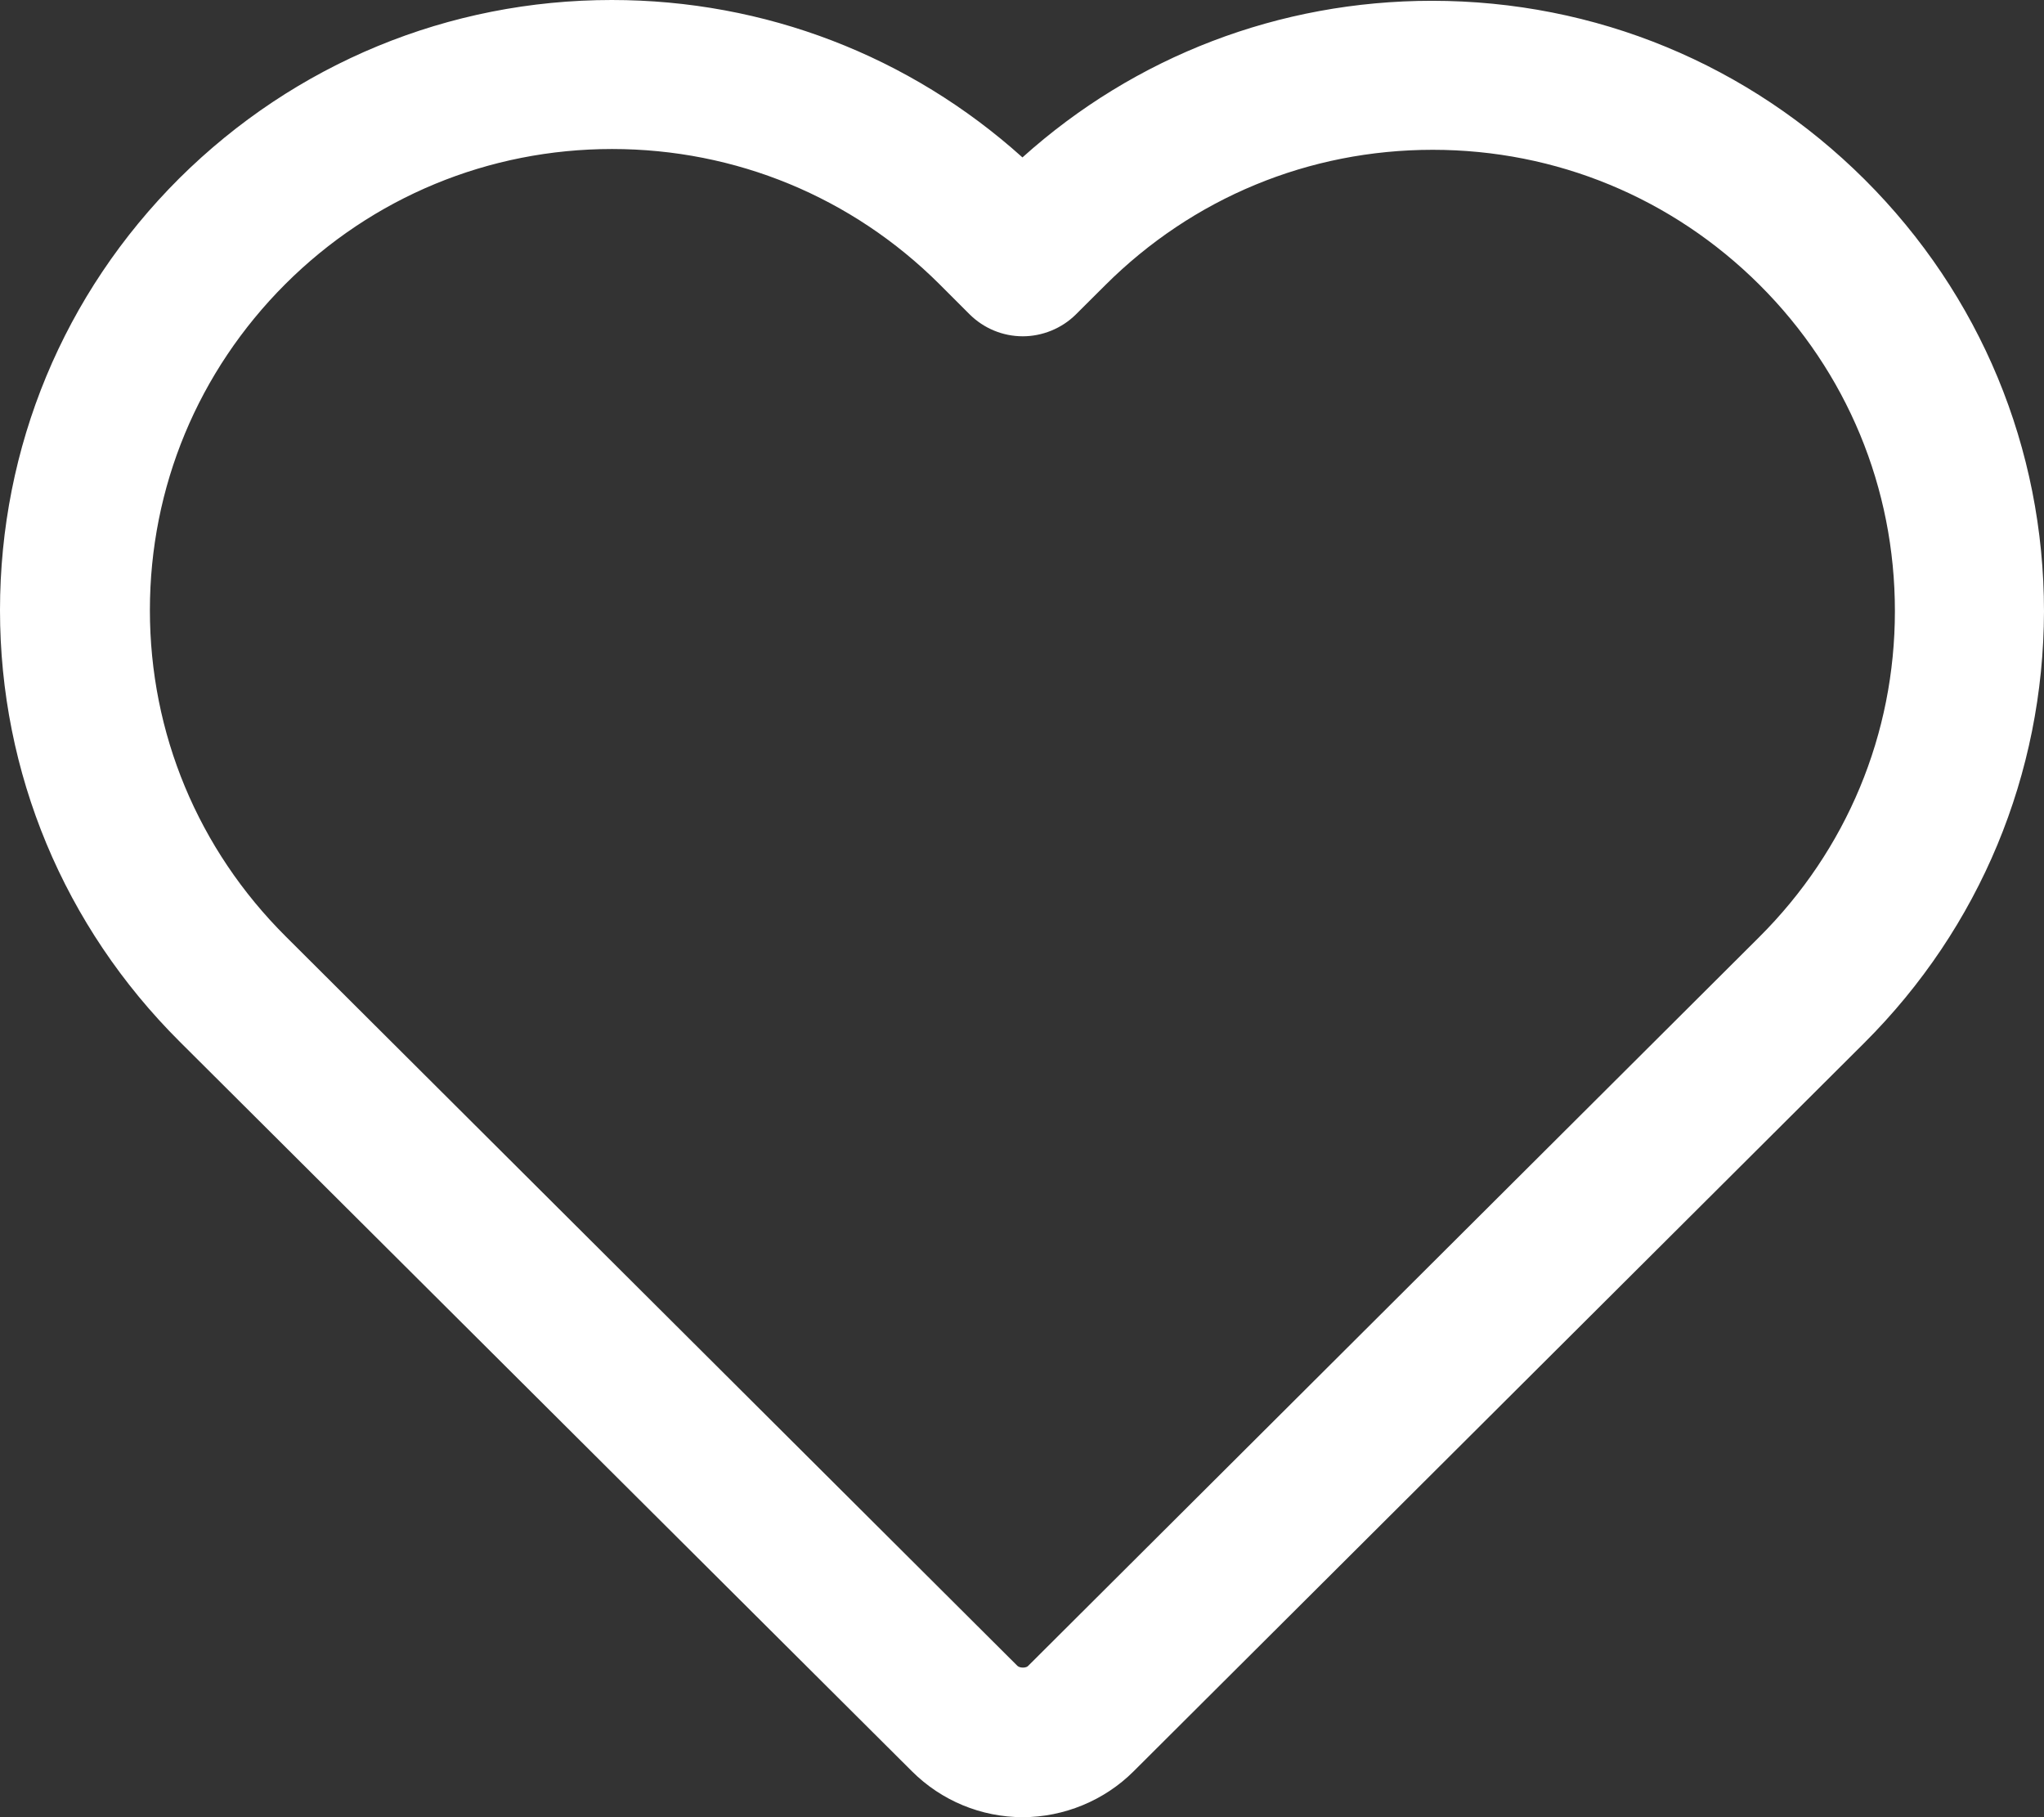 <svg viewBox="0 0 18 16" fill="none" xmlns="http://www.w3.org/2000/svg">
            <rect x="0" y="0" width="18" height="16" fill="#333333" stroke="none"/>
            <path fill-rule="evenodd" clip-rule="evenodd" d="M8.032 15.597L1.583 9.172C0.564 8.157 0 6.806 0 5.373C0 3.937 0.56 2.586 1.579 1.57C2.598 0.559 3.95 0 5.387 0C6.735 0 8.009 0.491 9.004 1.386C9.995 0.495 11.266 0.007 12.61 0.007C14.05 0.007 15.402 0.566 16.421 1.581C17.44 2.597 18 3.948 18 5.384C17.996 6.815 17.436 8.167 16.417 9.183L9.982 15.597C9.727 15.852 9.37 16 9.007 16C8.641 16 8.291 15.855 8.032 15.597ZM9.474 2.769C9.35 2.892 9.179 2.961 9.007 2.961C8.83 2.961 8.664 2.891 8.54 2.769L8.275 2.504C7.504 1.735 6.478 1.312 5.39 1.312C4.303 1.312 3.281 1.735 2.513 2.501C1.744 3.27 1.32 4.289 1.32 5.373C1.32 6.457 1.744 7.476 2.516 8.245L8.96 14.668C8.968 14.675 8.984 14.683 9.008 14.683C9.034 14.683 9.048 14.674 9.052 14.67L15.491 8.252C16.263 7.483 16.687 6.464 16.687 5.38C16.687 4.296 16.266 3.277 15.495 2.508C14.726 1.742 13.704 1.319 12.617 1.319C11.526 1.319 10.504 1.742 9.732 2.512L9.474 2.769Z" fill="#ffffff"></path>
        </svg>